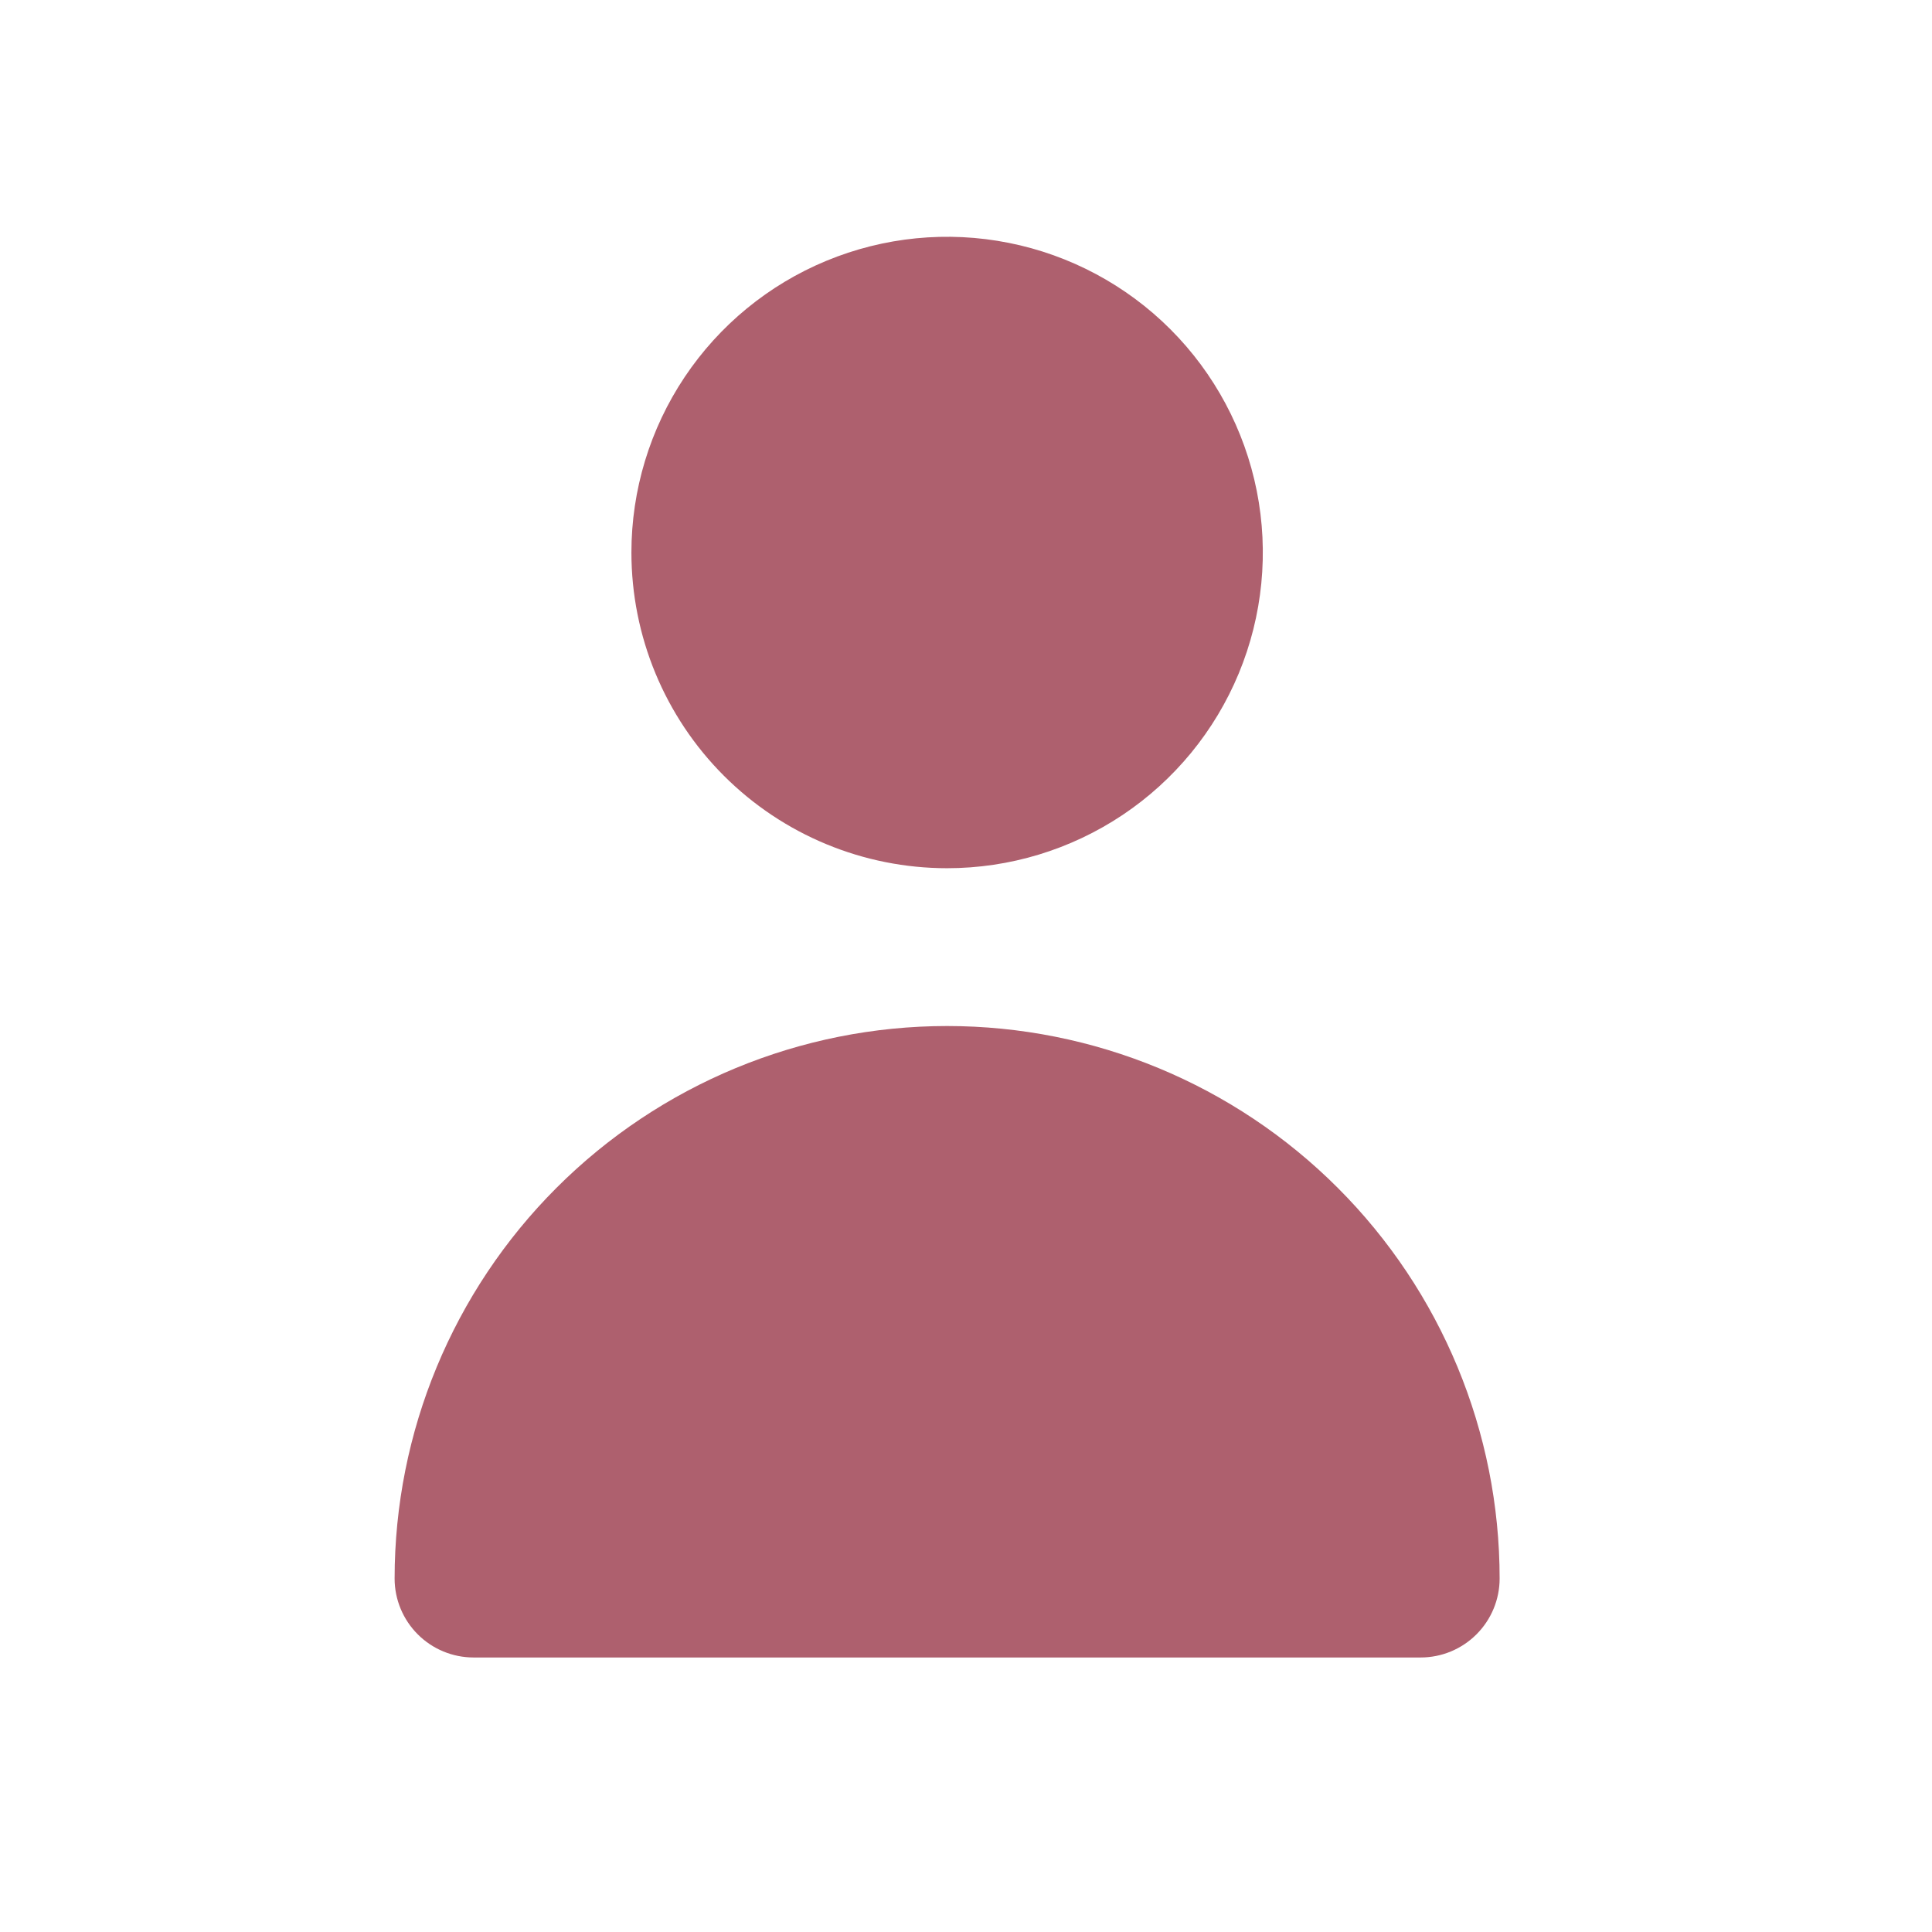 <svg width="44" height="44" viewBox="0 0 44 44" fill="none" xmlns="http://www.w3.org/2000/svg">
<path d="M21.57 19.773C22.992 19.773 24.382 19.351 25.565 18.561C26.747 17.771 27.669 16.648 28.213 15.334C28.757 14.02 28.899 12.575 28.622 11.18C28.344 9.785 27.66 8.504 26.654 7.498C25.649 6.493 24.367 5.808 22.973 5.531C21.578 5.253 20.132 5.396 18.819 5.94C17.505 6.484 16.382 7.406 15.592 8.588C14.802 9.77 14.38 11.16 14.38 12.582C14.38 14.489 15.137 16.318 16.486 17.667C17.834 19.015 19.663 19.773 21.57 19.773Z" fill="#AE606E"/>
<path d="M32.355 37.748C32.832 37.748 33.289 37.558 33.626 37.221C33.963 36.884 34.153 36.427 34.153 35.95C34.153 32.613 32.827 29.413 30.467 27.053C28.108 24.693 24.907 23.367 21.57 23.367C18.233 23.367 15.033 24.693 12.673 27.053C10.313 29.413 8.987 32.613 8.987 35.95C8.987 36.427 9.177 36.884 9.514 37.221C9.851 37.558 10.308 37.748 10.785 37.748H32.355Z" fill="#AE606E"/>
</svg>
